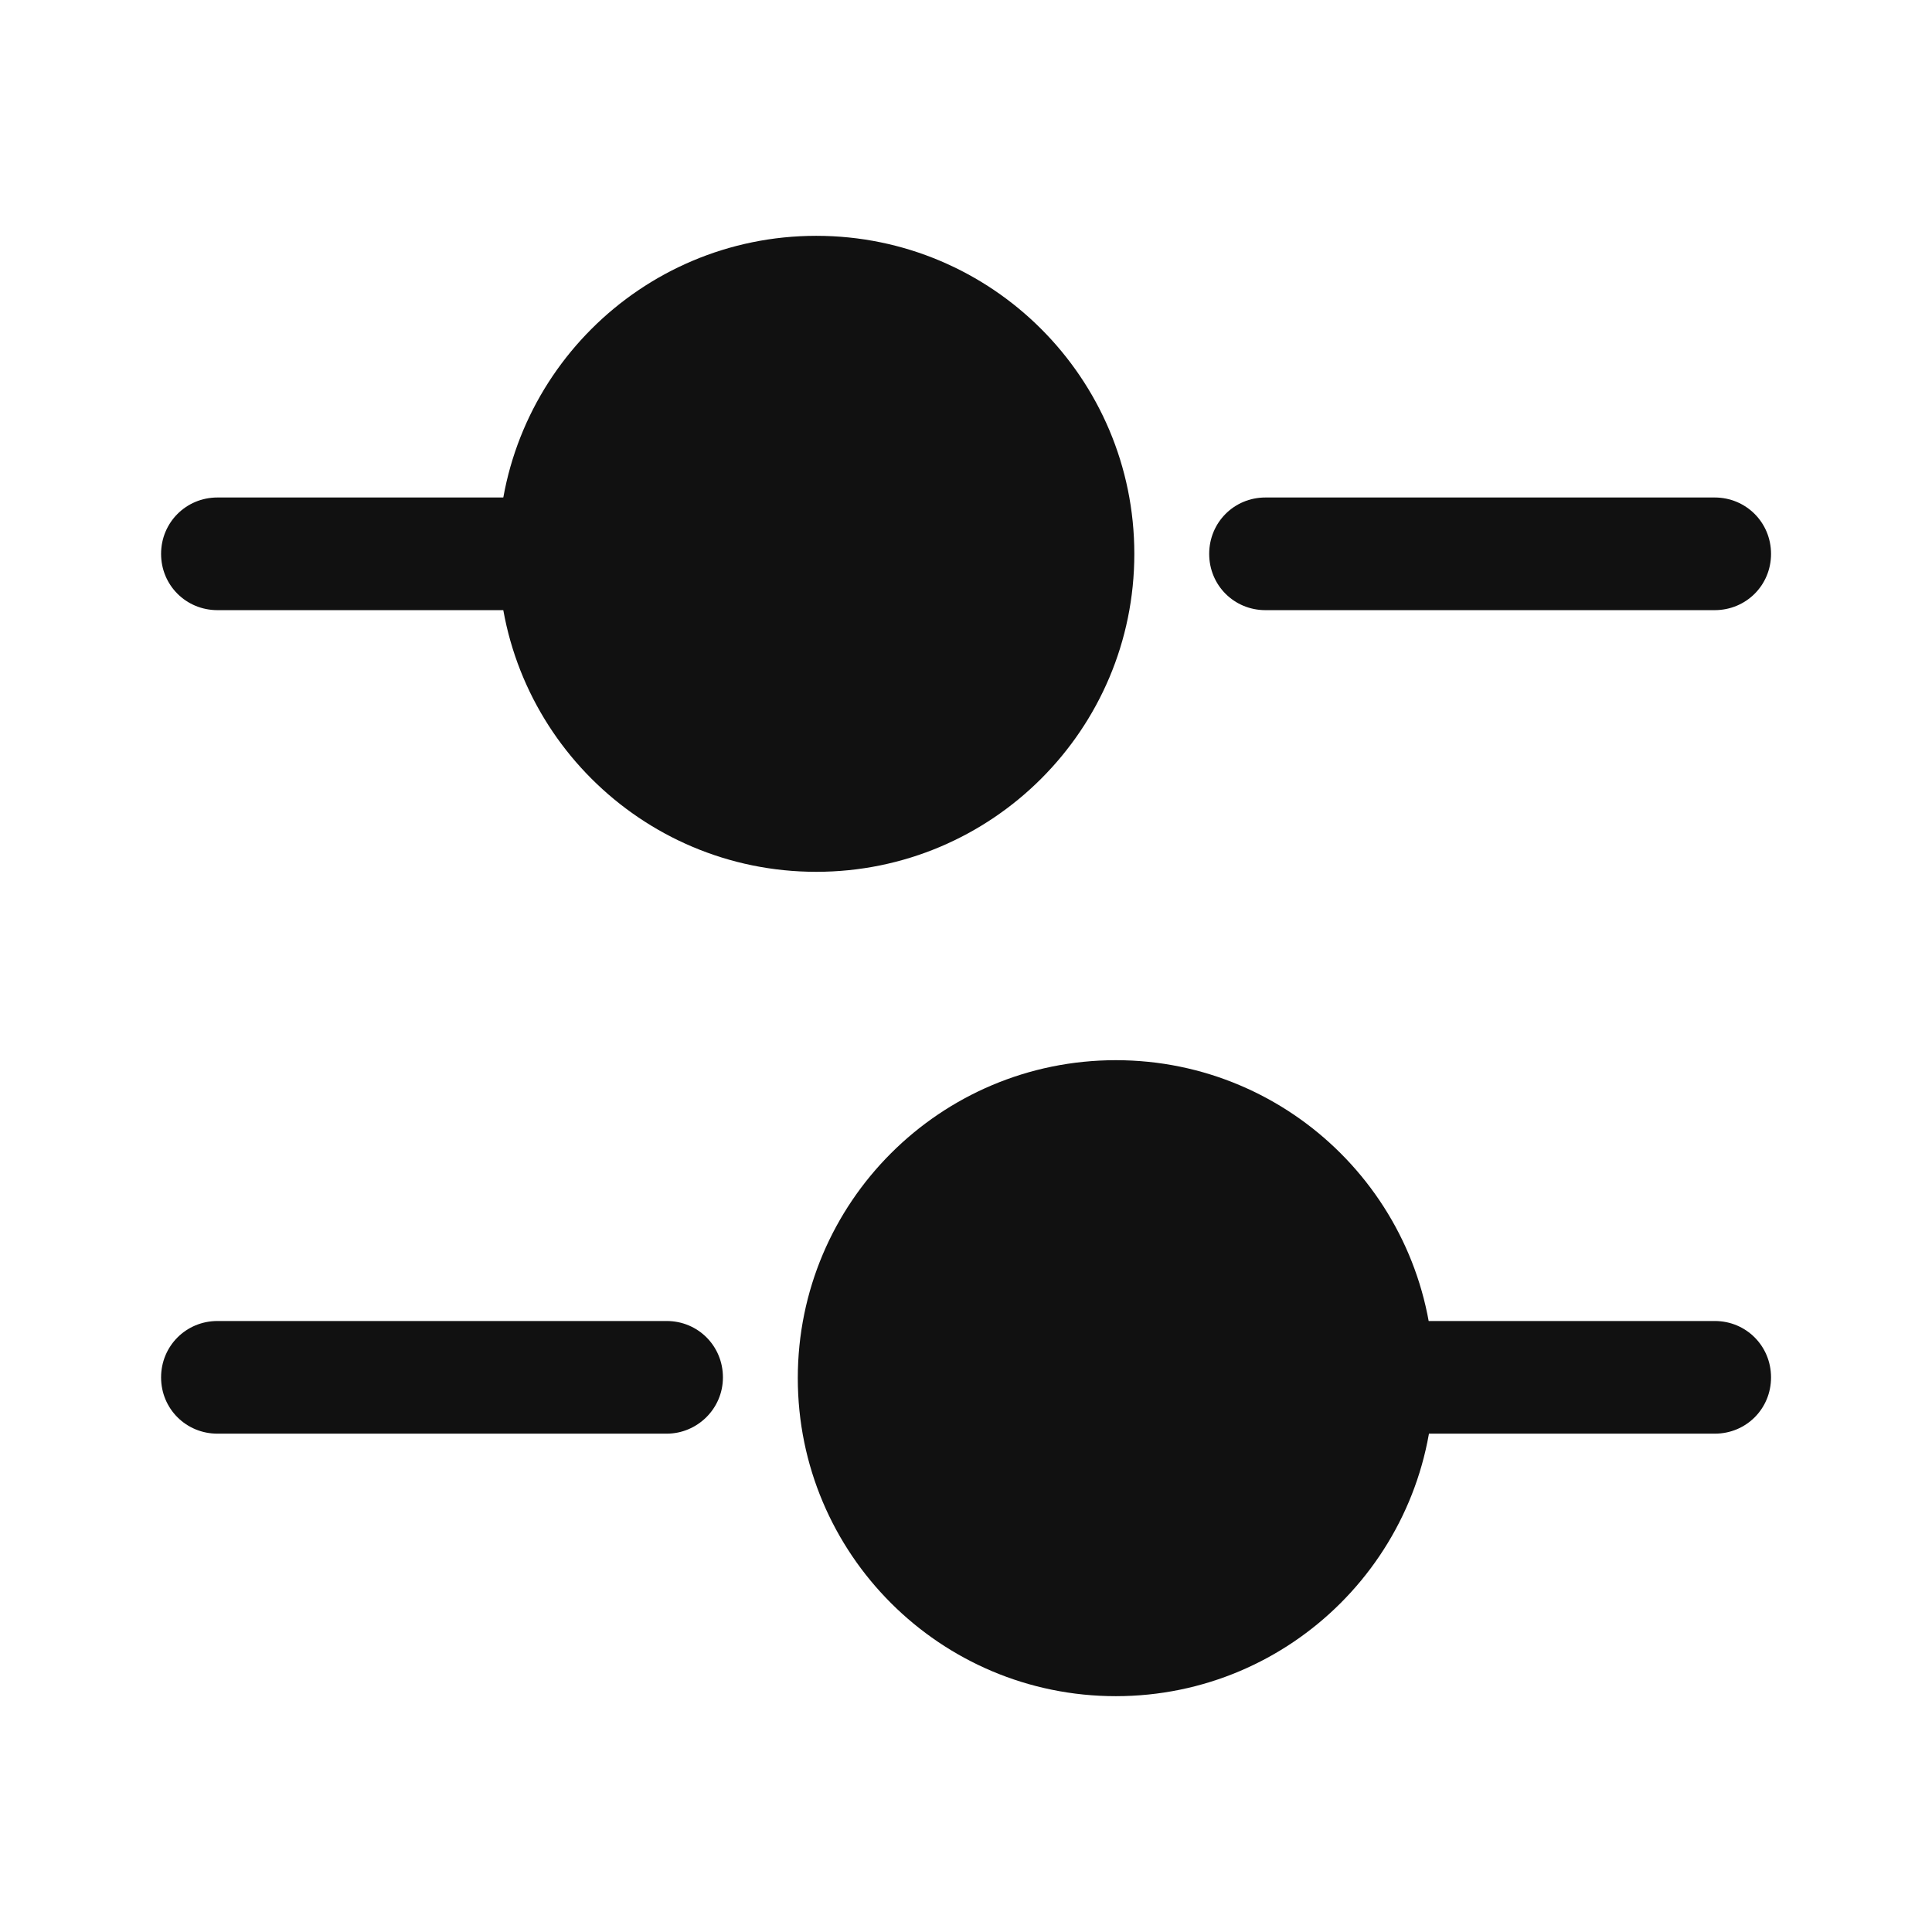 <svg width="16" height="16" viewBox="0 0 16 16" fill="none" xmlns="http://www.w3.org/2000/svg">
<path d="M14.2 5.053H10.48C10.22 5.053 10.014 4.847 10.014 4.587C10.014 4.327 10.22 4.12 10.48 4.12H14.2C14.46 4.12 14.667 4.327 14.667 4.587C14.667 4.847 14.46 5.053 14.2 5.053Z" fill="#111111"/>
<path d="M4.281 5.053H1.801C1.541 5.053 1.334 4.847 1.334 4.587C1.334 4.327 1.541 4.12 1.801 4.12H4.281C4.541 4.12 4.747 4.327 4.747 4.587C4.747 4.847 4.534 5.053 4.281 5.053Z" fill="#111111"/>
<path d="M6.76 7.22C8.215 7.22 9.394 6.041 9.394 4.587C9.394 3.132 8.215 1.953 6.76 1.953C5.306 1.953 4.127 3.132 4.127 4.587C4.127 6.041 5.306 7.22 6.76 7.22Z" fill="#111111"/>
<path d="M14.201 11.873H11.721C11.461 11.873 11.254 11.667 11.254 11.407C11.254 11.147 11.461 10.94 11.721 10.94H14.201C14.461 10.94 14.667 11.147 14.667 11.407C14.667 11.667 14.461 11.873 14.201 11.873Z" fill="#111111"/>
<path d="M5.521 11.873H1.801C1.541 11.873 1.334 11.667 1.334 11.407C1.334 11.147 1.541 10.94 1.801 10.94H5.521C5.781 10.94 5.987 11.147 5.987 11.407C5.987 11.667 5.774 11.873 5.521 11.873Z" fill="#111111"/>
<path d="M9.241 14.047C10.695 14.047 11.874 12.868 11.874 11.413C11.874 9.959 10.695 8.78 9.241 8.78C7.786 8.78 6.607 9.959 6.607 11.413C6.607 12.868 7.786 14.047 9.241 14.047Z" fill="#111111"/>
</svg>
